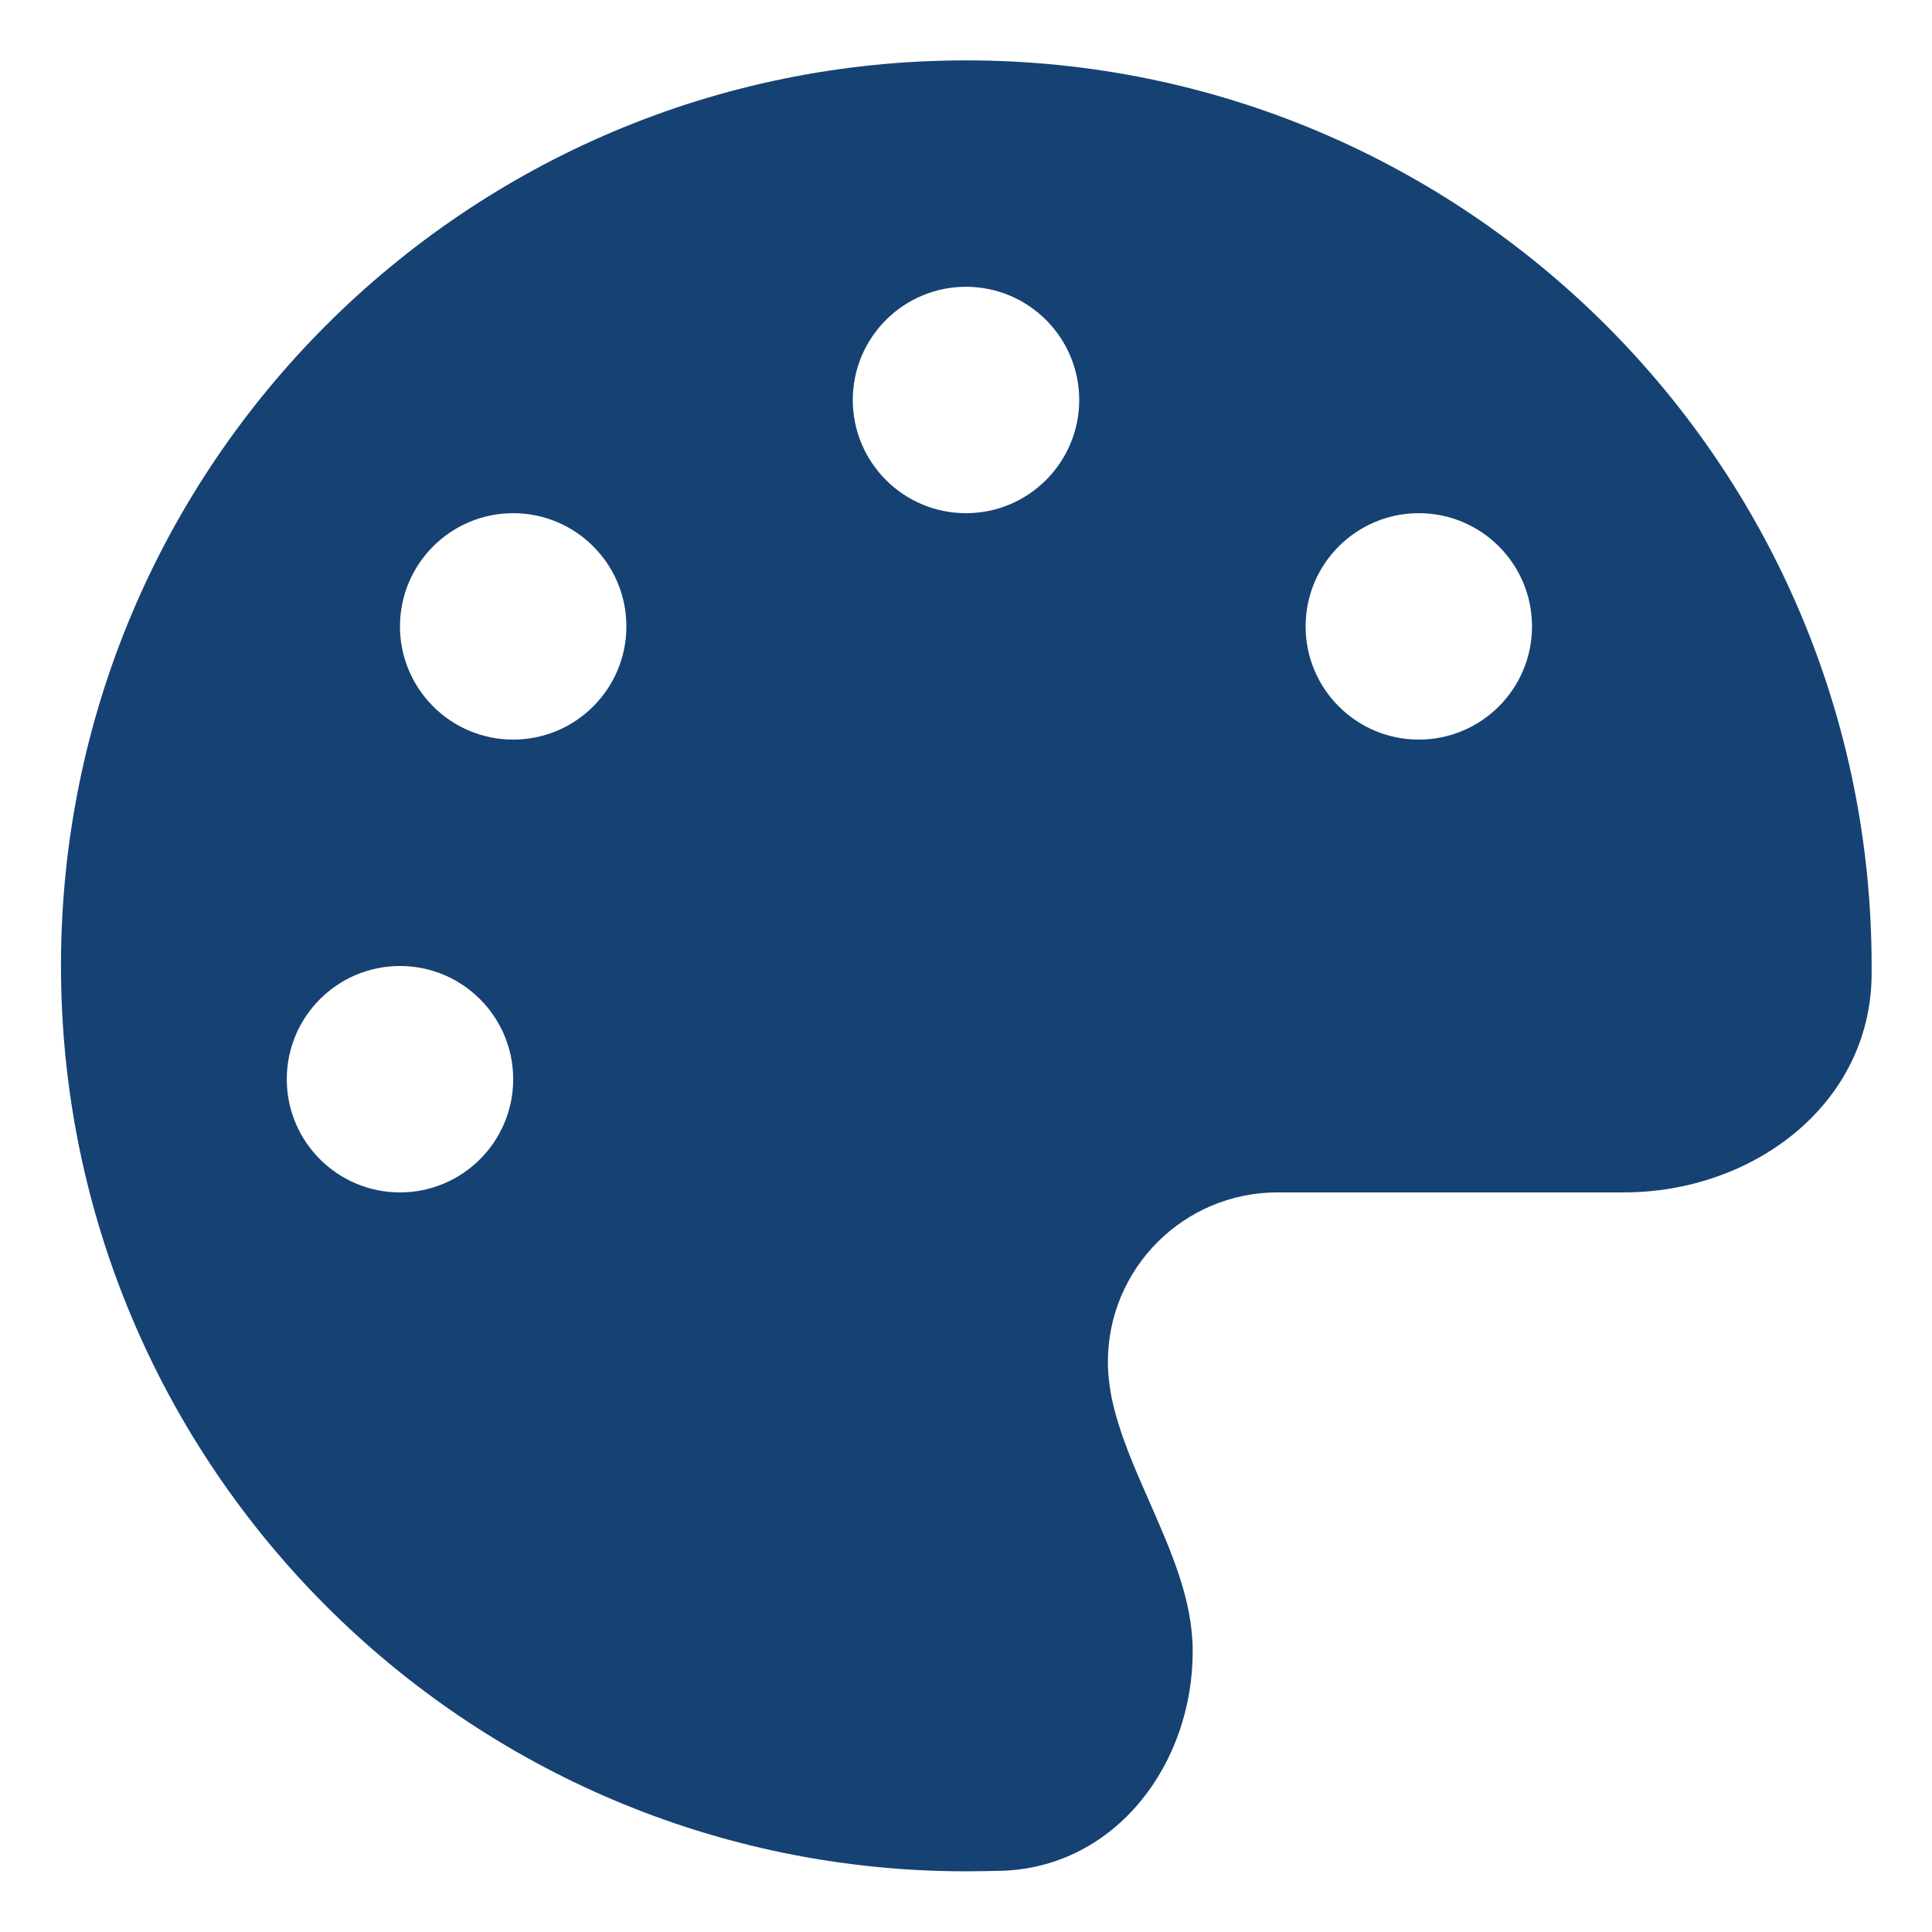 <?xml version="1.0" encoding="UTF-8"?><svg id="Laag_1" xmlns="http://www.w3.org/2000/svg" viewBox="0 0 64 64"><defs><style>.cls-1{fill:none;}.cls-2{fill:#154273;}</style></defs><rect class="cls-1" width="64" height="64"/><path class="cls-2" d="m62,32v.32c-.05,4.28-3.94,7.18-8.21,7.18h-11.47c-3.11,0-5.62,2.52-5.62,5.62,0,.4.05.79.12,1.16.25,1.2.76,2.34,1.27,3.5.71,1.62,1.42,3.22,1.42,4.92,0,3.73-2.53,7.11-6.26,7.27-.41.01-.82.02-1.24.02-16.56,0-29.99-13.43-29.99-30S15.43,2,32,2s30,13.43,30,30Zm-45,3.75c0-2.07-1.68-3.75-3.75-3.75s-3.75,1.68-3.75,3.75,1.68,3.75,3.75,3.75,3.75-1.68,3.75-3.75Zm0-11.25c2.07,0,3.75-1.68,3.75-3.75s-1.68-3.75-3.75-3.75-3.75,1.68-3.75,3.75,1.68,3.75,3.75,3.75Zm18.75-11.25c0-2.07-1.68-3.75-3.75-3.75s-3.75,1.68-3.75,3.75,1.68,3.75,3.75,3.75,3.75-1.68,3.75-3.75Zm11.25,11.25c2.07,0,3.75-1.68,3.75-3.75s-1.68-3.75-3.75-3.75-3.75,1.68-3.75,3.75,1.68,3.75,3.75,3.75Z"/></svg>